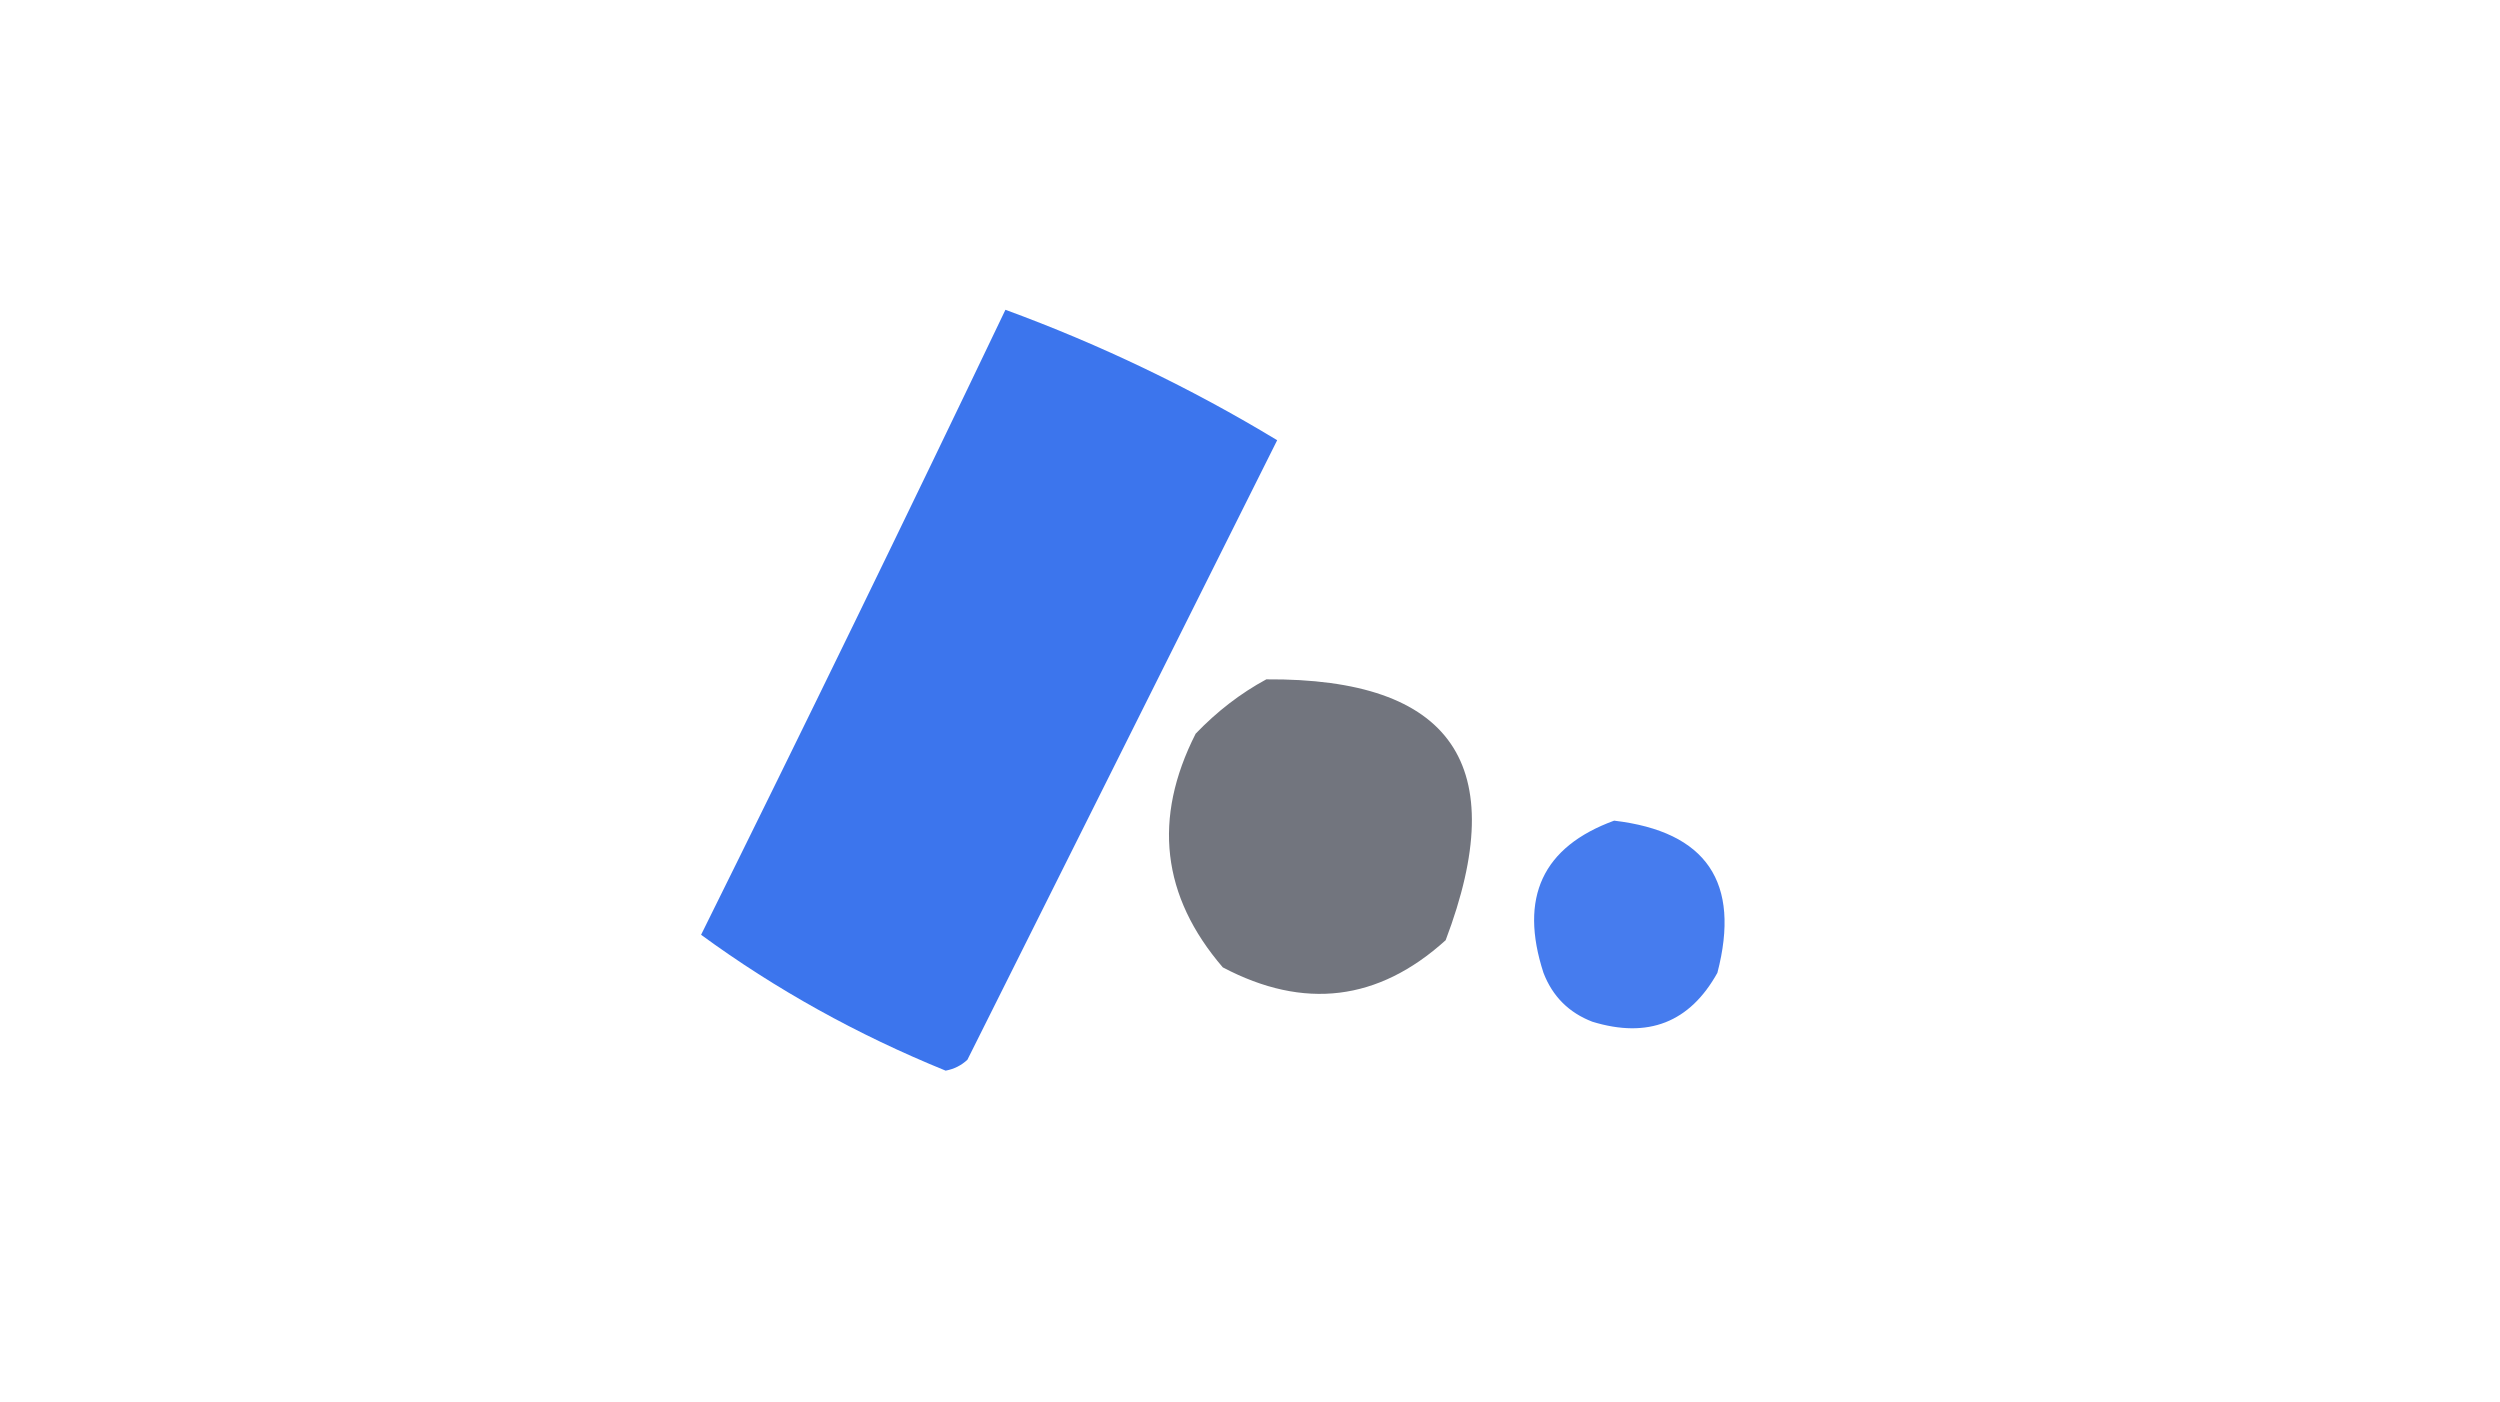 <?xml version="1.0" encoding="UTF-8"?>
<!DOCTYPE svg PUBLIC "-//W3C//DTD SVG 1.1//EN" "http://www.w3.org/Graphics/SVG/1.1/DTD/svg11.dtd">
<svg xmlns="http://www.w3.org/2000/svg" version="1.1" width="230px" height="129px" style="shape-rendering:geometricPrecision; text-rendering:geometricPrecision; image-rendering:optimizeQuality; fill-rule:evenodd; clip-rule:evenodd" xmlns:xlink="http://www.w3.org/1999/xlink">
<g><path style="opacity:0.939" fill="#306dec" d="M 92.5,28.5 C 101.262,31.715 109.595,35.715 117.5,40.5C 108,59.5 98.5,78.5 89,97.5C 88.439,98.022 87.772,98.355 87,98.5C 78.865,95.189 71.365,91.023 64.5,86C 73.983,66.868 83.316,47.702 92.5,28.5 Z"/></g>
<g><path style="opacity:0.949" fill="#6b6e77" d="M 116.5,62.5 C 133.614,62.379 139.114,70.379 133,86.5C 126.803,92.104 119.969,92.937 112.5,89C 106.874,82.459 106.04,75.292 110,67.5C 111.965,65.45 114.132,63.783 116.5,62.5 Z"/></g>
<g><path style="opacity:0.894" fill="#306dec" d="M 148.5,75.5 C 157.003,76.508 160.17,81.174 158,89.5C 155.459,94.069 151.625,95.569 146.5,94C 144.333,93.167 142.833,91.667 142,89.5C 139.746,82.576 141.913,77.909 148.5,75.5 Z"/></g>
</svg>
